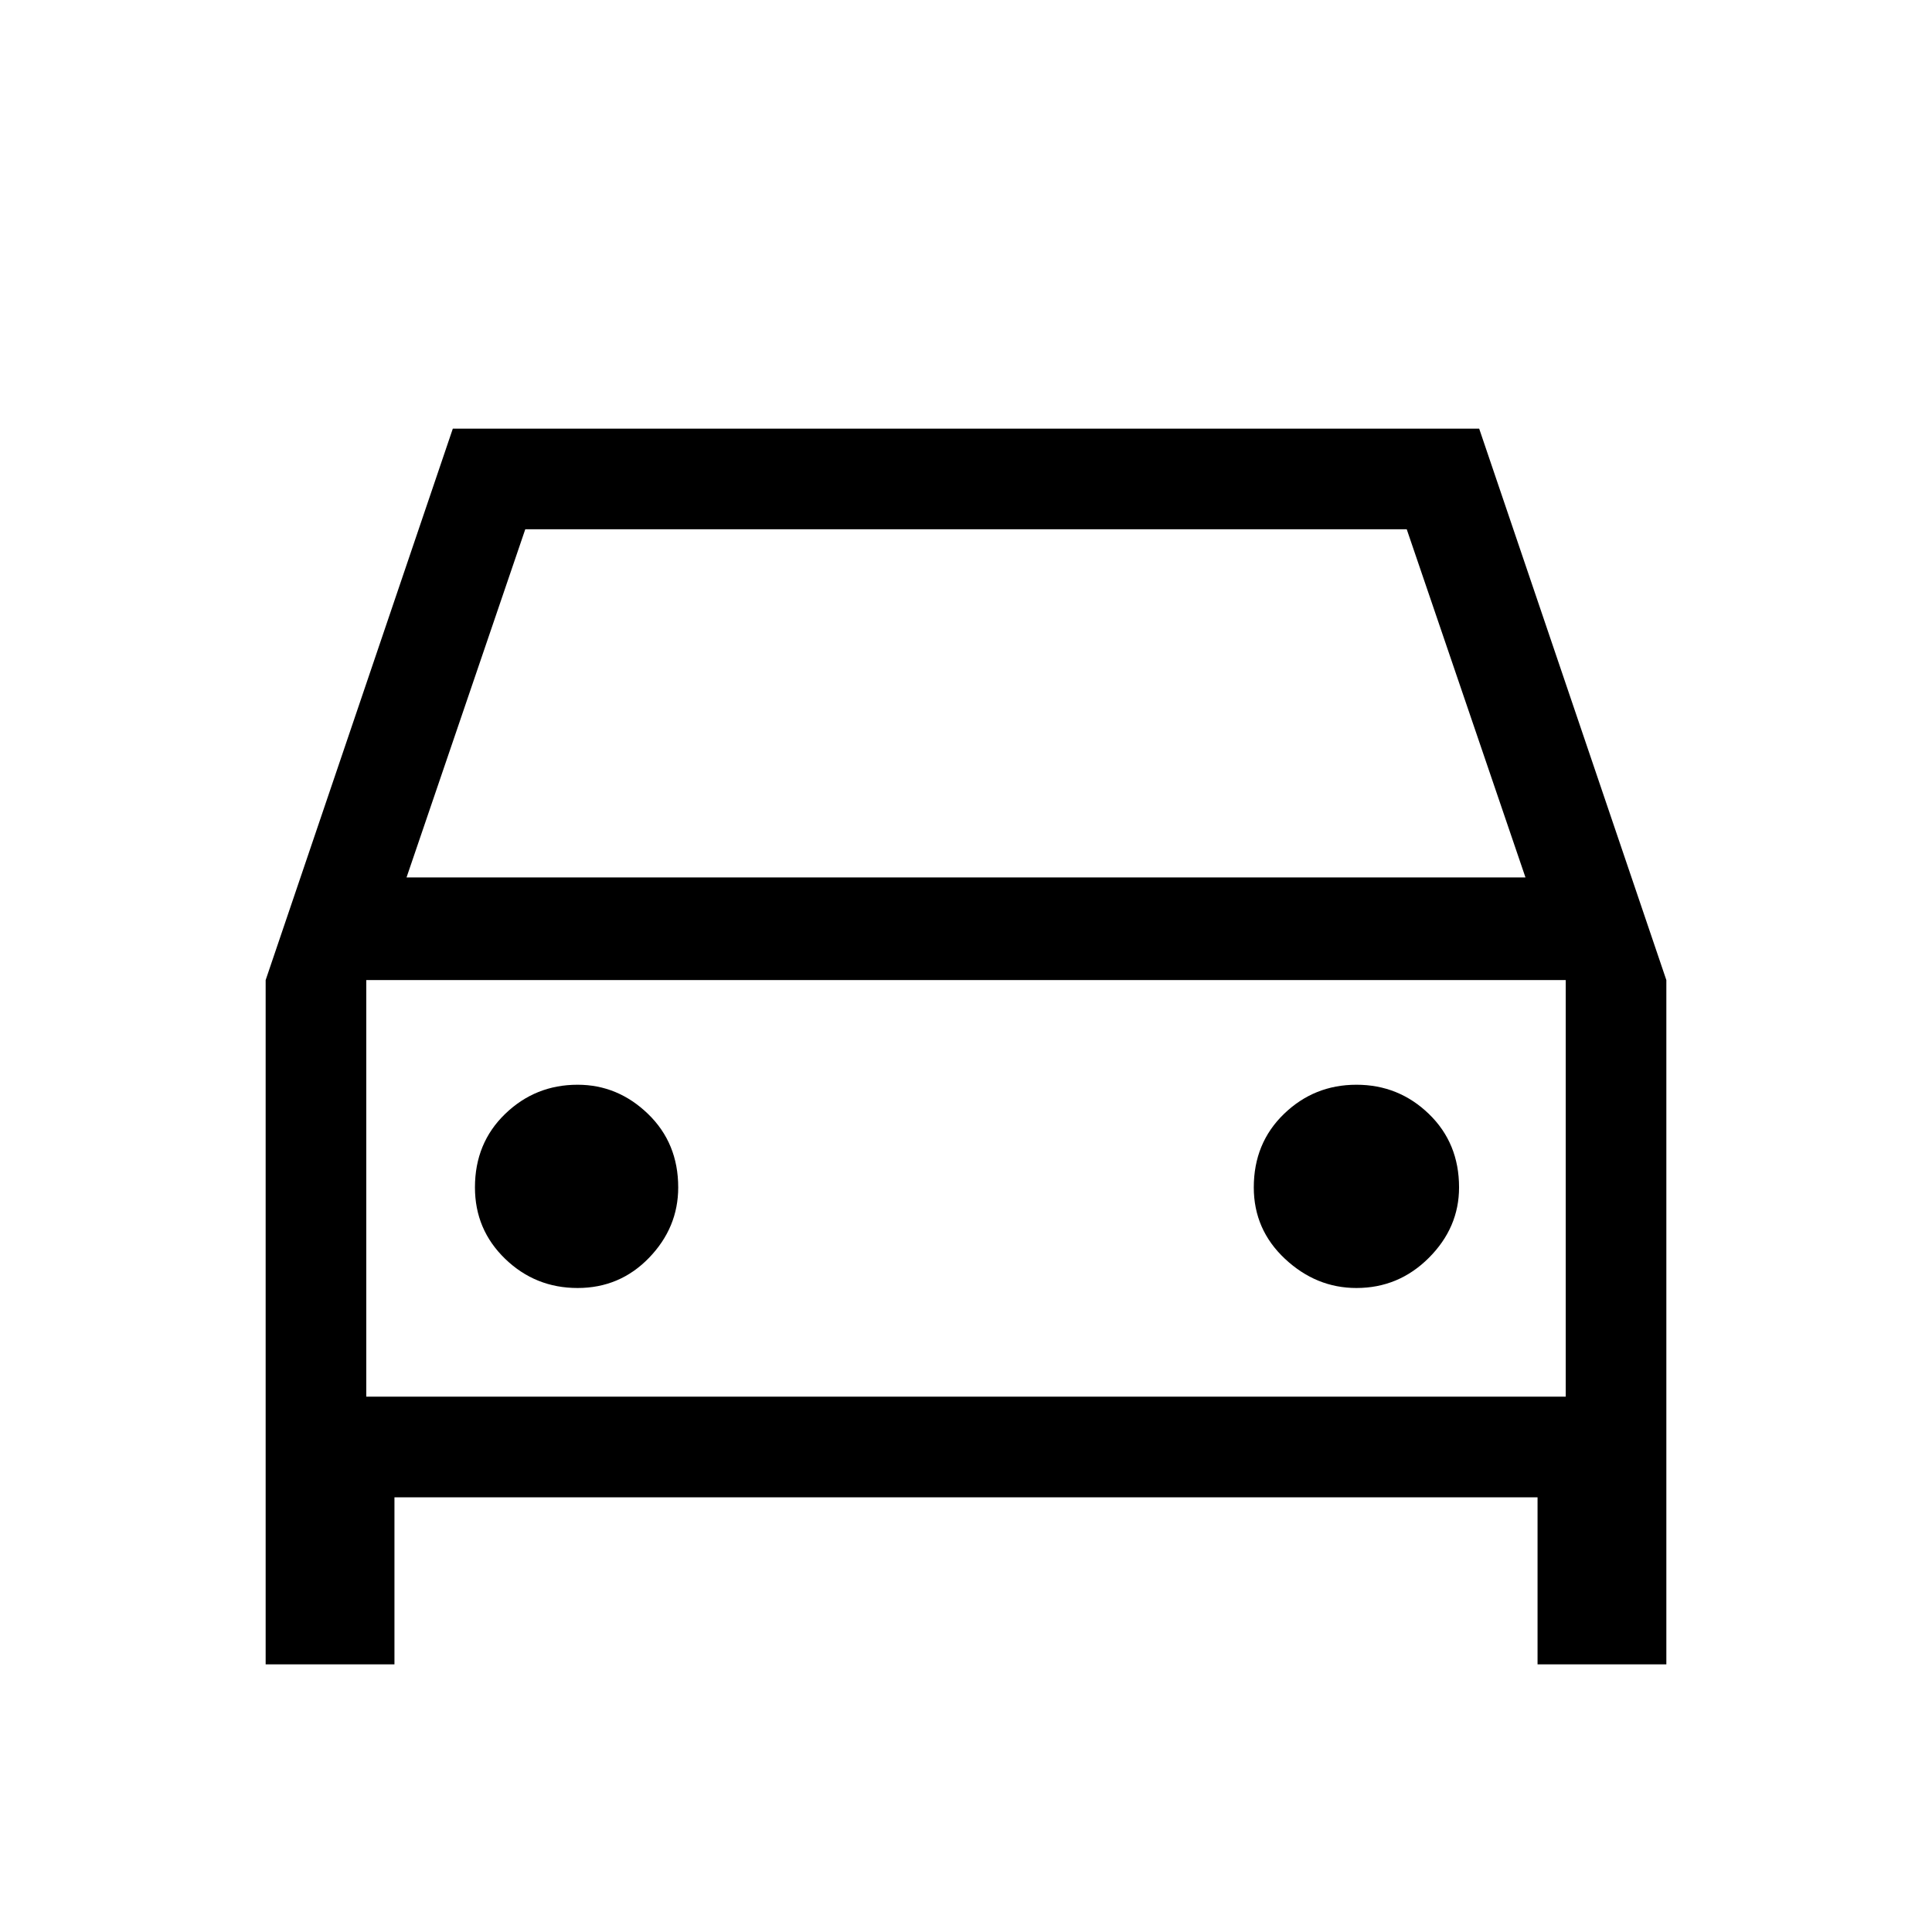 <svg xmlns="http://www.w3.org/2000/svg" height="48" width="48"><path d="M9.8 37.2v4.15H6.6v-17l4.65-13.7h25.5l4.65 13.7v17h-3.2V37.2Zm.3-15.4h27.8l-2.95-8.65h-21.9Zm-1 2.55V34.7ZM14.35 32q1.05 0 1.775-.75.725-.75.725-1.75 0-1.1-.75-1.825-.75-.725-1.75-.725-1.05 0-1.8.725T11.8 29.5q0 1.05.75 1.775.75.725 1.8.725Zm19.35 0q1.05 0 1.8-.75t.75-1.75q0-1.1-.75-1.825-.75-.725-1.8-.725t-1.8.725q-.75.725-.75 1.825 0 1.05.775 1.775Q32.7 32 33.7 32ZM9.1 34.7h29.8V24.35H9.1Z"/></svg>